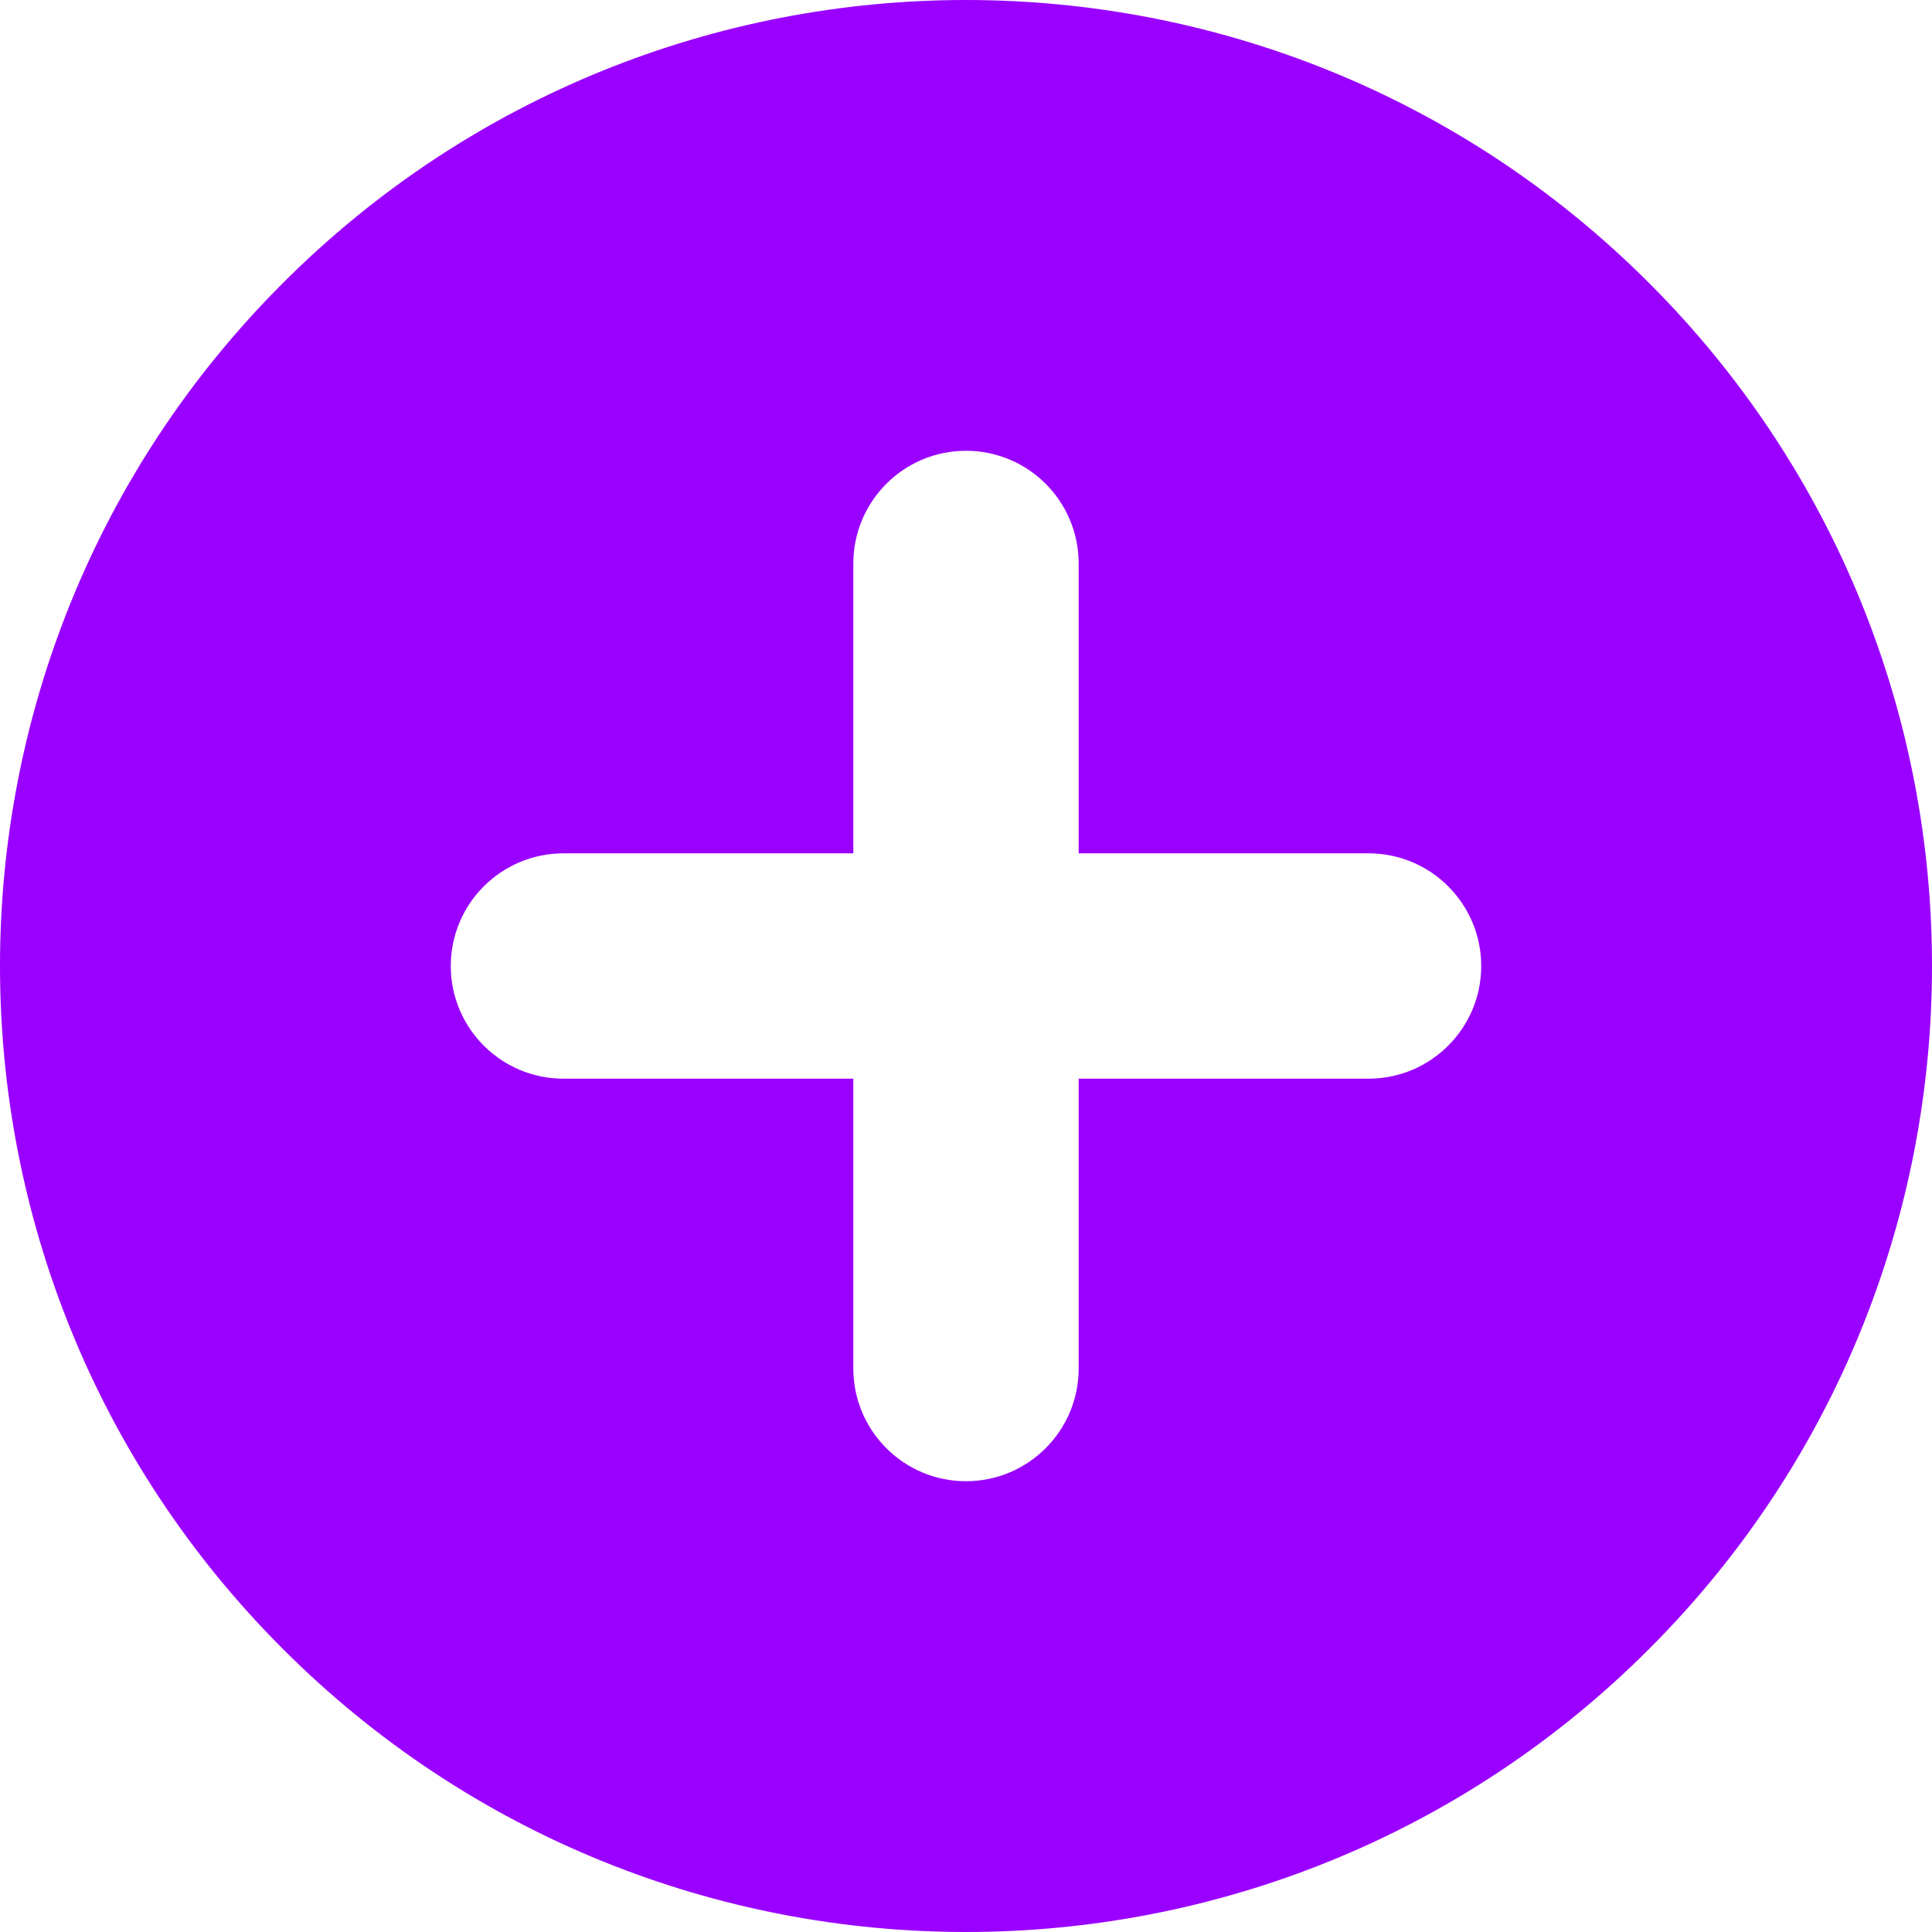 <svg width="28" height="28" viewBox="0 0 28 28" fill="none" xmlns="http://www.w3.org/2000/svg">
<path fill-rule="evenodd" clip-rule="evenodd" d="M23.899 4.101C29.367 9.568 29.367 18.432 23.899 23.899C18.432 29.367 9.568 29.367 4.101 23.899C-1.367 18.432 -1.367 9.568 4.101 4.101C9.568 -1.367 18.432 -1.367 23.899 4.101ZM14 6.533C14.902 6.533 15.633 7.265 15.633 8.167V12.367H19.833C20.735 12.367 21.467 13.098 21.467 14C21.467 14.902 20.735 15.633 19.833 15.633H15.633V19.833C15.633 20.735 14.902 21.467 14 21.467C13.098 21.467 12.367 20.735 12.367 19.833V15.633H8.167C7.265 15.633 6.533 14.902 6.533 14C6.533 13.098 7.265 12.367 8.167 12.367H12.367V8.167C12.367 7.265 13.098 6.533 14 6.533Z" fill="#9A00FF"/>
</svg>
